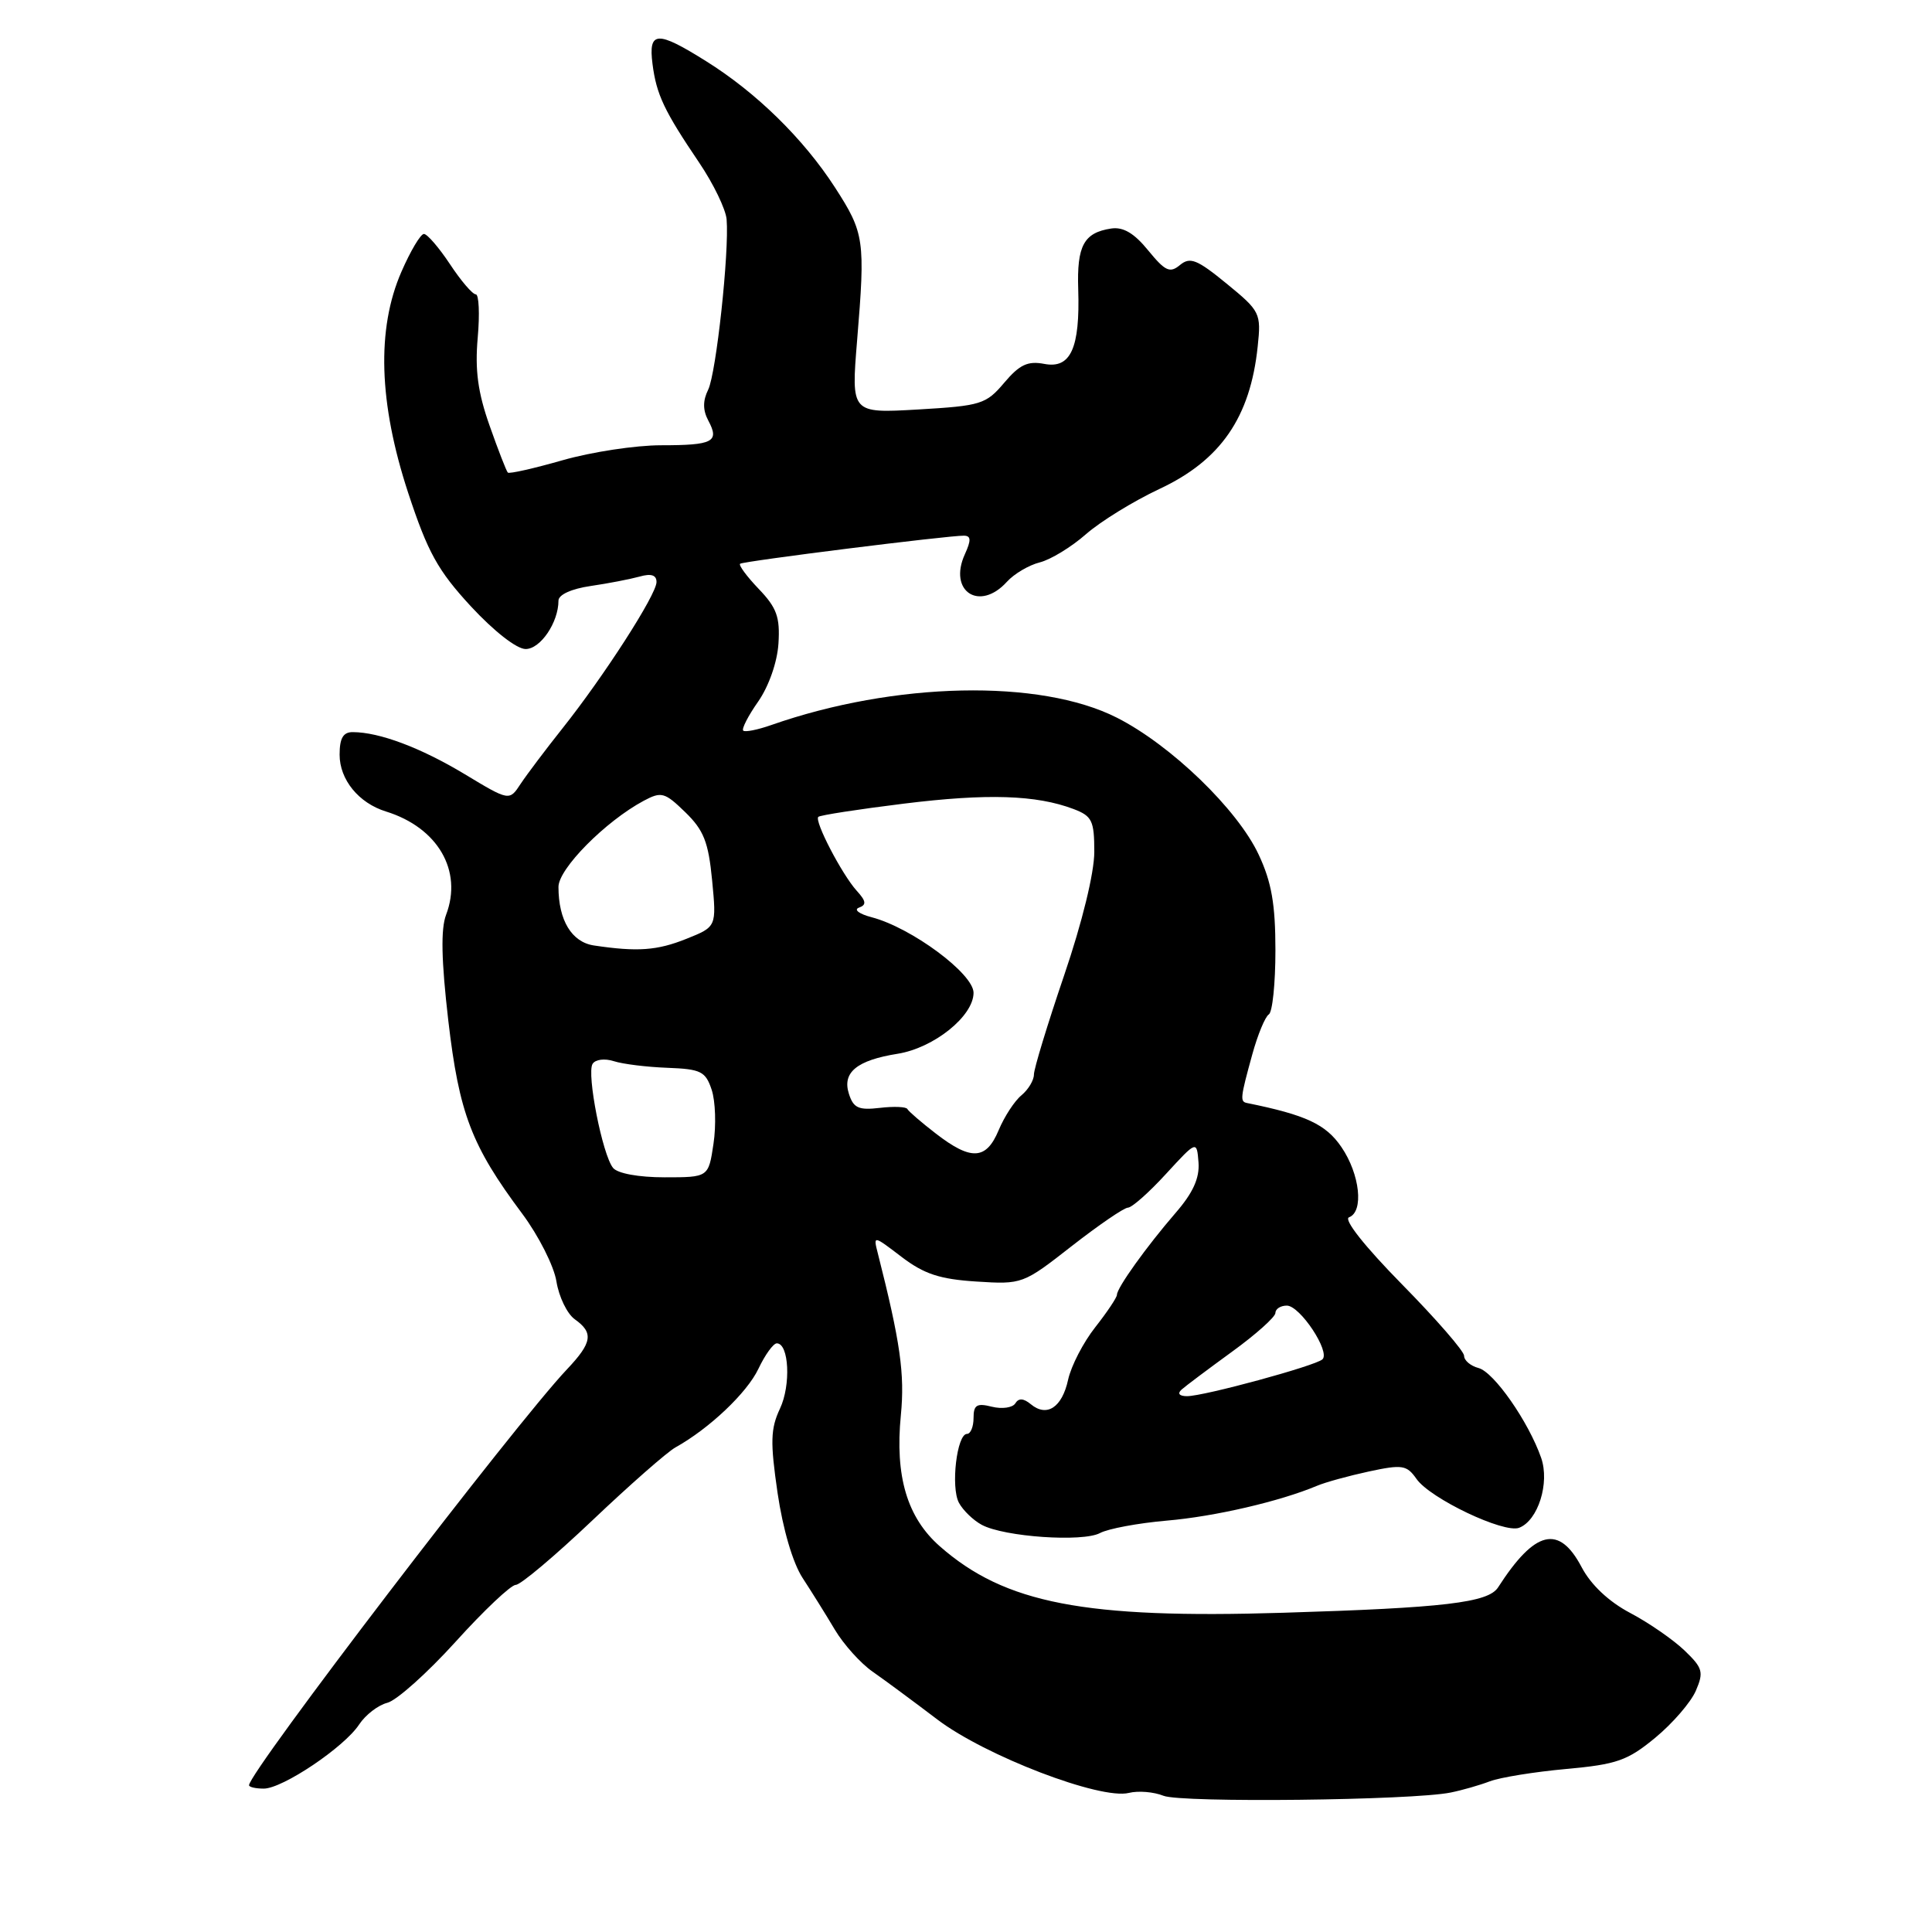 <?xml version="1.0" encoding="UTF-8" standalone="no"?>
<!DOCTYPE svg PUBLIC "-//W3C//DTD SVG 1.1//EN" "http://www.w3.org/Graphics/SVG/1.1/DTD/svg11.dtd" >
<svg xmlns="http://www.w3.org/2000/svg" xmlns:xlink="http://www.w3.org/1999/xlink" version="1.1" viewBox="0 0 256 256">
 <g >
 <path fill="currentColor"
d=" M 192.22 237.52 C 193.72 237.22 196.06 236.55 197.42 236.03 C 198.77 235.52 203.32 234.78 207.52 234.40 C 214.24 233.79 215.66 233.29 219.33 230.26 C 221.62 228.37 224.04 225.57 224.70 224.05 C 225.78 221.55 225.63 221.02 223.19 218.68 C 221.70 217.26 218.47 215.02 216.00 213.72 C 213.16 212.22 210.81 210.00 209.58 207.67 C 206.58 201.97 203.40 202.73 198.50 210.34 C 197.20 212.36 191.39 213.05 170.00 213.70 C 143.71 214.51 133.16 212.47 124.54 204.90 C 120.20 201.09 118.57 195.62 119.37 187.50 C 119.90 182.07 119.30 177.83 116.32 166.09 C 115.70 163.67 115.70 163.67 119.47 166.55 C 122.45 168.82 124.53 169.50 129.37 169.81 C 135.45 170.20 135.57 170.15 142.00 165.12 C 145.58 162.33 148.93 160.03 149.46 160.02 C 149.99 160.01 152.26 158.00 154.50 155.55 C 158.58 151.11 158.58 151.11 158.81 154.04 C 158.96 156.11 158.08 158.06 155.76 160.73 C 151.94 165.15 148.00 170.64 148.00 171.57 C 148.00 171.92 146.71 173.85 145.13 175.86 C 143.55 177.86 141.93 180.99 141.53 182.82 C 140.73 186.50 138.71 187.83 136.58 186.06 C 135.62 185.27 134.97 185.23 134.53 185.96 C 134.17 186.53 132.78 186.73 131.44 186.40 C 129.43 185.89 129.00 186.16 129.00 187.89 C 129.00 189.05 128.61 190.00 128.13 190.00 C 126.79 190.00 125.96 197.06 127.06 199.12 C 127.60 200.13 128.97 201.45 130.09 202.05 C 133.07 203.65 143.45 204.36 145.75 203.14 C 146.83 202.56 150.81 201.82 154.60 201.49 C 160.95 200.95 169.60 198.94 174.50 196.88 C 175.60 196.41 178.70 195.56 181.38 194.98 C 185.81 194.03 186.40 194.12 187.69 195.96 C 189.50 198.56 199.28 203.21 201.29 202.44 C 203.80 201.48 205.37 196.50 204.21 193.17 C 202.54 188.38 197.95 181.80 195.91 181.27 C 194.86 180.99 194.00 180.27 194.00 179.65 C 194.00 179.04 190.29 174.77 185.75 170.16 C 180.83 165.15 178.00 161.58 178.75 161.30 C 180.74 160.56 180.20 155.59 177.75 152.00 C 175.69 148.97 173.06 147.74 165.21 146.15 C 164.30 145.96 164.35 145.46 165.93 139.73 C 166.65 137.11 167.64 134.72 168.12 134.42 C 168.61 134.13 169.00 130.30 169.00 125.93 C 169.00 119.81 168.49 116.88 166.78 113.24 C 163.99 107.26 155.16 98.73 148.00 95.10 C 137.81 89.93 118.56 90.34 102.20 96.07 C 100.38 96.71 98.71 97.04 98.48 96.81 C 98.25 96.58 99.14 94.84 100.47 92.95 C 101.87 90.93 102.99 87.75 103.15 85.27 C 103.37 81.77 102.93 80.53 100.53 78.03 C 98.95 76.38 97.84 74.87 98.07 74.70 C 98.53 74.35 125.65 70.95 127.73 70.98 C 128.67 71.00 128.70 71.57 127.85 73.44 C 125.61 78.35 129.79 81.10 133.42 77.09 C 134.37 76.04 136.33 74.88 137.77 74.52 C 139.21 74.16 141.97 72.48 143.90 70.78 C 145.83 69.09 150.20 66.40 153.63 64.79 C 161.74 61.00 165.67 55.30 166.65 45.92 C 167.12 41.49 166.99 41.23 162.53 37.58 C 158.62 34.38 157.70 34.01 156.36 35.11 C 155.02 36.23 154.40 35.94 152.14 33.18 C 150.29 30.90 148.83 30.04 147.24 30.28 C 143.61 30.83 142.68 32.56 142.87 38.33 C 143.12 46.13 141.87 48.89 138.38 48.22 C 136.18 47.80 135.10 48.31 133.06 50.72 C 130.65 53.57 129.99 53.77 121.64 54.26 C 112.78 54.77 112.78 54.77 113.57 45.13 C 114.67 31.79 114.54 30.88 110.64 24.84 C 106.47 18.39 100.23 12.27 93.55 8.10 C 87.06 4.03 85.90 4.09 86.46 8.47 C 86.98 12.53 87.99 14.67 92.65 21.56 C 94.53 24.34 96.16 27.72 96.28 29.06 C 96.64 33.41 94.90 49.44 93.84 51.63 C 93.11 53.10 93.12 54.36 93.86 55.74 C 95.36 58.55 94.49 59.00 87.58 59.00 C 84.23 59.00 78.37 59.89 74.56 60.98 C 70.75 62.07 67.48 62.81 67.29 62.62 C 67.10 62.43 66.01 59.63 64.87 56.39 C 63.32 52.00 62.92 49.04 63.30 44.75 C 63.58 41.59 63.46 39.00 63.04 39.00 C 62.61 39.00 61.07 37.20 59.62 35.00 C 58.16 32.80 56.61 31.00 56.17 31.00 C 55.73 31.00 54.39 33.25 53.19 36.01 C 49.88 43.59 50.18 53.40 54.08 65.29 C 56.68 73.18 58.00 75.58 62.39 80.34 C 65.45 83.64 68.46 86.00 69.65 86.00 C 71.61 86.00 74.00 82.48 74.00 79.59 C 74.00 78.80 75.72 78.02 78.25 77.65 C 80.59 77.31 83.51 76.74 84.75 76.40 C 86.29 75.96 87.00 76.20 86.99 77.13 C 86.99 78.79 80.00 89.64 74.50 96.55 C 72.30 99.32 69.82 102.61 68.99 103.86 C 67.49 106.15 67.49 106.15 61.54 102.56 C 55.73 99.07 50.28 97.02 46.75 97.01 C 45.47 97.00 45.00 97.81 45.00 100.00 C 45.00 103.31 47.53 106.41 51.15 107.53 C 58.01 109.66 61.33 115.37 59.11 121.21 C 58.39 123.10 58.48 127.27 59.40 135.22 C 60.84 147.55 62.47 151.81 69.18 160.80 C 71.36 163.72 73.41 167.77 73.73 169.80 C 74.06 171.84 75.15 174.09 76.16 174.81 C 78.68 176.60 78.48 177.90 75.12 181.45 C 68.22 188.74 33.00 234.81 33.00 236.55 C 33.00 236.80 33.88 237.00 34.95 237.00 C 37.45 237.00 45.63 231.50 47.59 228.50 C 48.43 227.23 50.10 225.94 51.32 225.63 C 52.54 225.33 56.61 221.69 60.37 217.54 C 64.12 213.39 67.71 210.00 68.35 210.00 C 68.98 210.00 73.55 206.15 78.50 201.45 C 83.45 196.75 88.40 192.40 89.50 191.79 C 93.99 189.29 98.98 184.56 100.49 181.38 C 101.37 179.52 102.47 178.00 102.93 178.00 C 104.55 178.00 104.82 183.54 103.35 186.65 C 102.10 189.31 102.05 191.07 103.03 197.81 C 103.74 202.63 105.05 207.10 106.35 209.09 C 107.53 210.90 109.46 213.98 110.62 215.94 C 111.79 217.90 114.04 220.40 115.62 221.50 C 117.21 222.61 121.07 225.46 124.20 227.84 C 130.55 232.66 145.82 238.51 149.58 237.57 C 150.82 237.26 152.88 237.43 154.17 237.95 C 156.52 238.90 187.13 238.56 192.22 237.52 Z  M 156.55 184.14 C 157.07 183.67 160.09 181.41 163.25 179.11 C 166.41 176.82 169.00 174.50 169.00 173.97 C 169.00 173.44 169.68 173.00 170.51 173.00 C 172.26 173.00 176.31 179.12 175.23 180.12 C 174.30 180.98 159.53 185.00 157.29 185.00 C 156.28 185.00 155.98 184.66 156.55 184.14 Z  M 81.23 154.75 C 79.83 153.03 77.71 142.27 78.52 140.97 C 78.88 140.38 80.12 140.22 81.33 140.61 C 82.53 141.00 85.73 141.39 88.45 141.49 C 92.87 141.66 93.49 141.96 94.30 144.40 C 94.80 145.90 94.91 149.12 94.54 151.56 C 93.88 156.00 93.88 156.00 88.06 156.00 C 84.62 156.00 81.83 155.49 81.23 154.75 Z  M 124.00 150.20 C 122.08 148.72 120.38 147.25 120.23 146.95 C 120.09 146.65 118.44 146.58 116.58 146.80 C 113.76 147.13 113.08 146.82 112.48 144.92 C 111.58 142.10 113.54 140.49 118.94 139.63 C 123.75 138.86 129.00 134.64 129.00 131.55 C 129.00 129.02 120.79 122.93 115.50 121.54 C 113.85 121.11 113.09 120.54 113.81 120.27 C 114.84 119.90 114.78 119.41 113.51 118.02 C 111.55 115.84 107.88 108.79 108.43 108.24 C 108.65 108.02 113.74 107.23 119.74 106.49 C 130.82 105.12 137.30 105.33 142.25 107.20 C 144.70 108.13 145.00 108.74 145.00 112.87 C 145.00 115.65 143.40 122.21 141.00 129.25 C 138.80 135.72 137.00 141.62 137.00 142.38 C 137.00 143.14 136.26 144.37 135.35 145.13 C 134.43 145.88 133.08 147.96 132.33 149.75 C 130.68 153.71 128.68 153.82 124.00 150.20 Z  M 78.70 125.28 C 75.75 124.84 74.00 121.94 74.00 117.52 C 74.00 115.11 80.22 108.83 85.29 106.11 C 87.64 104.86 88.07 104.97 90.80 107.62 C 93.25 110.00 93.87 111.57 94.36 116.65 C 94.95 122.80 94.95 122.80 90.95 124.40 C 87.07 125.96 84.45 126.14 78.70 125.28 Z "/>
</g>
</svg>